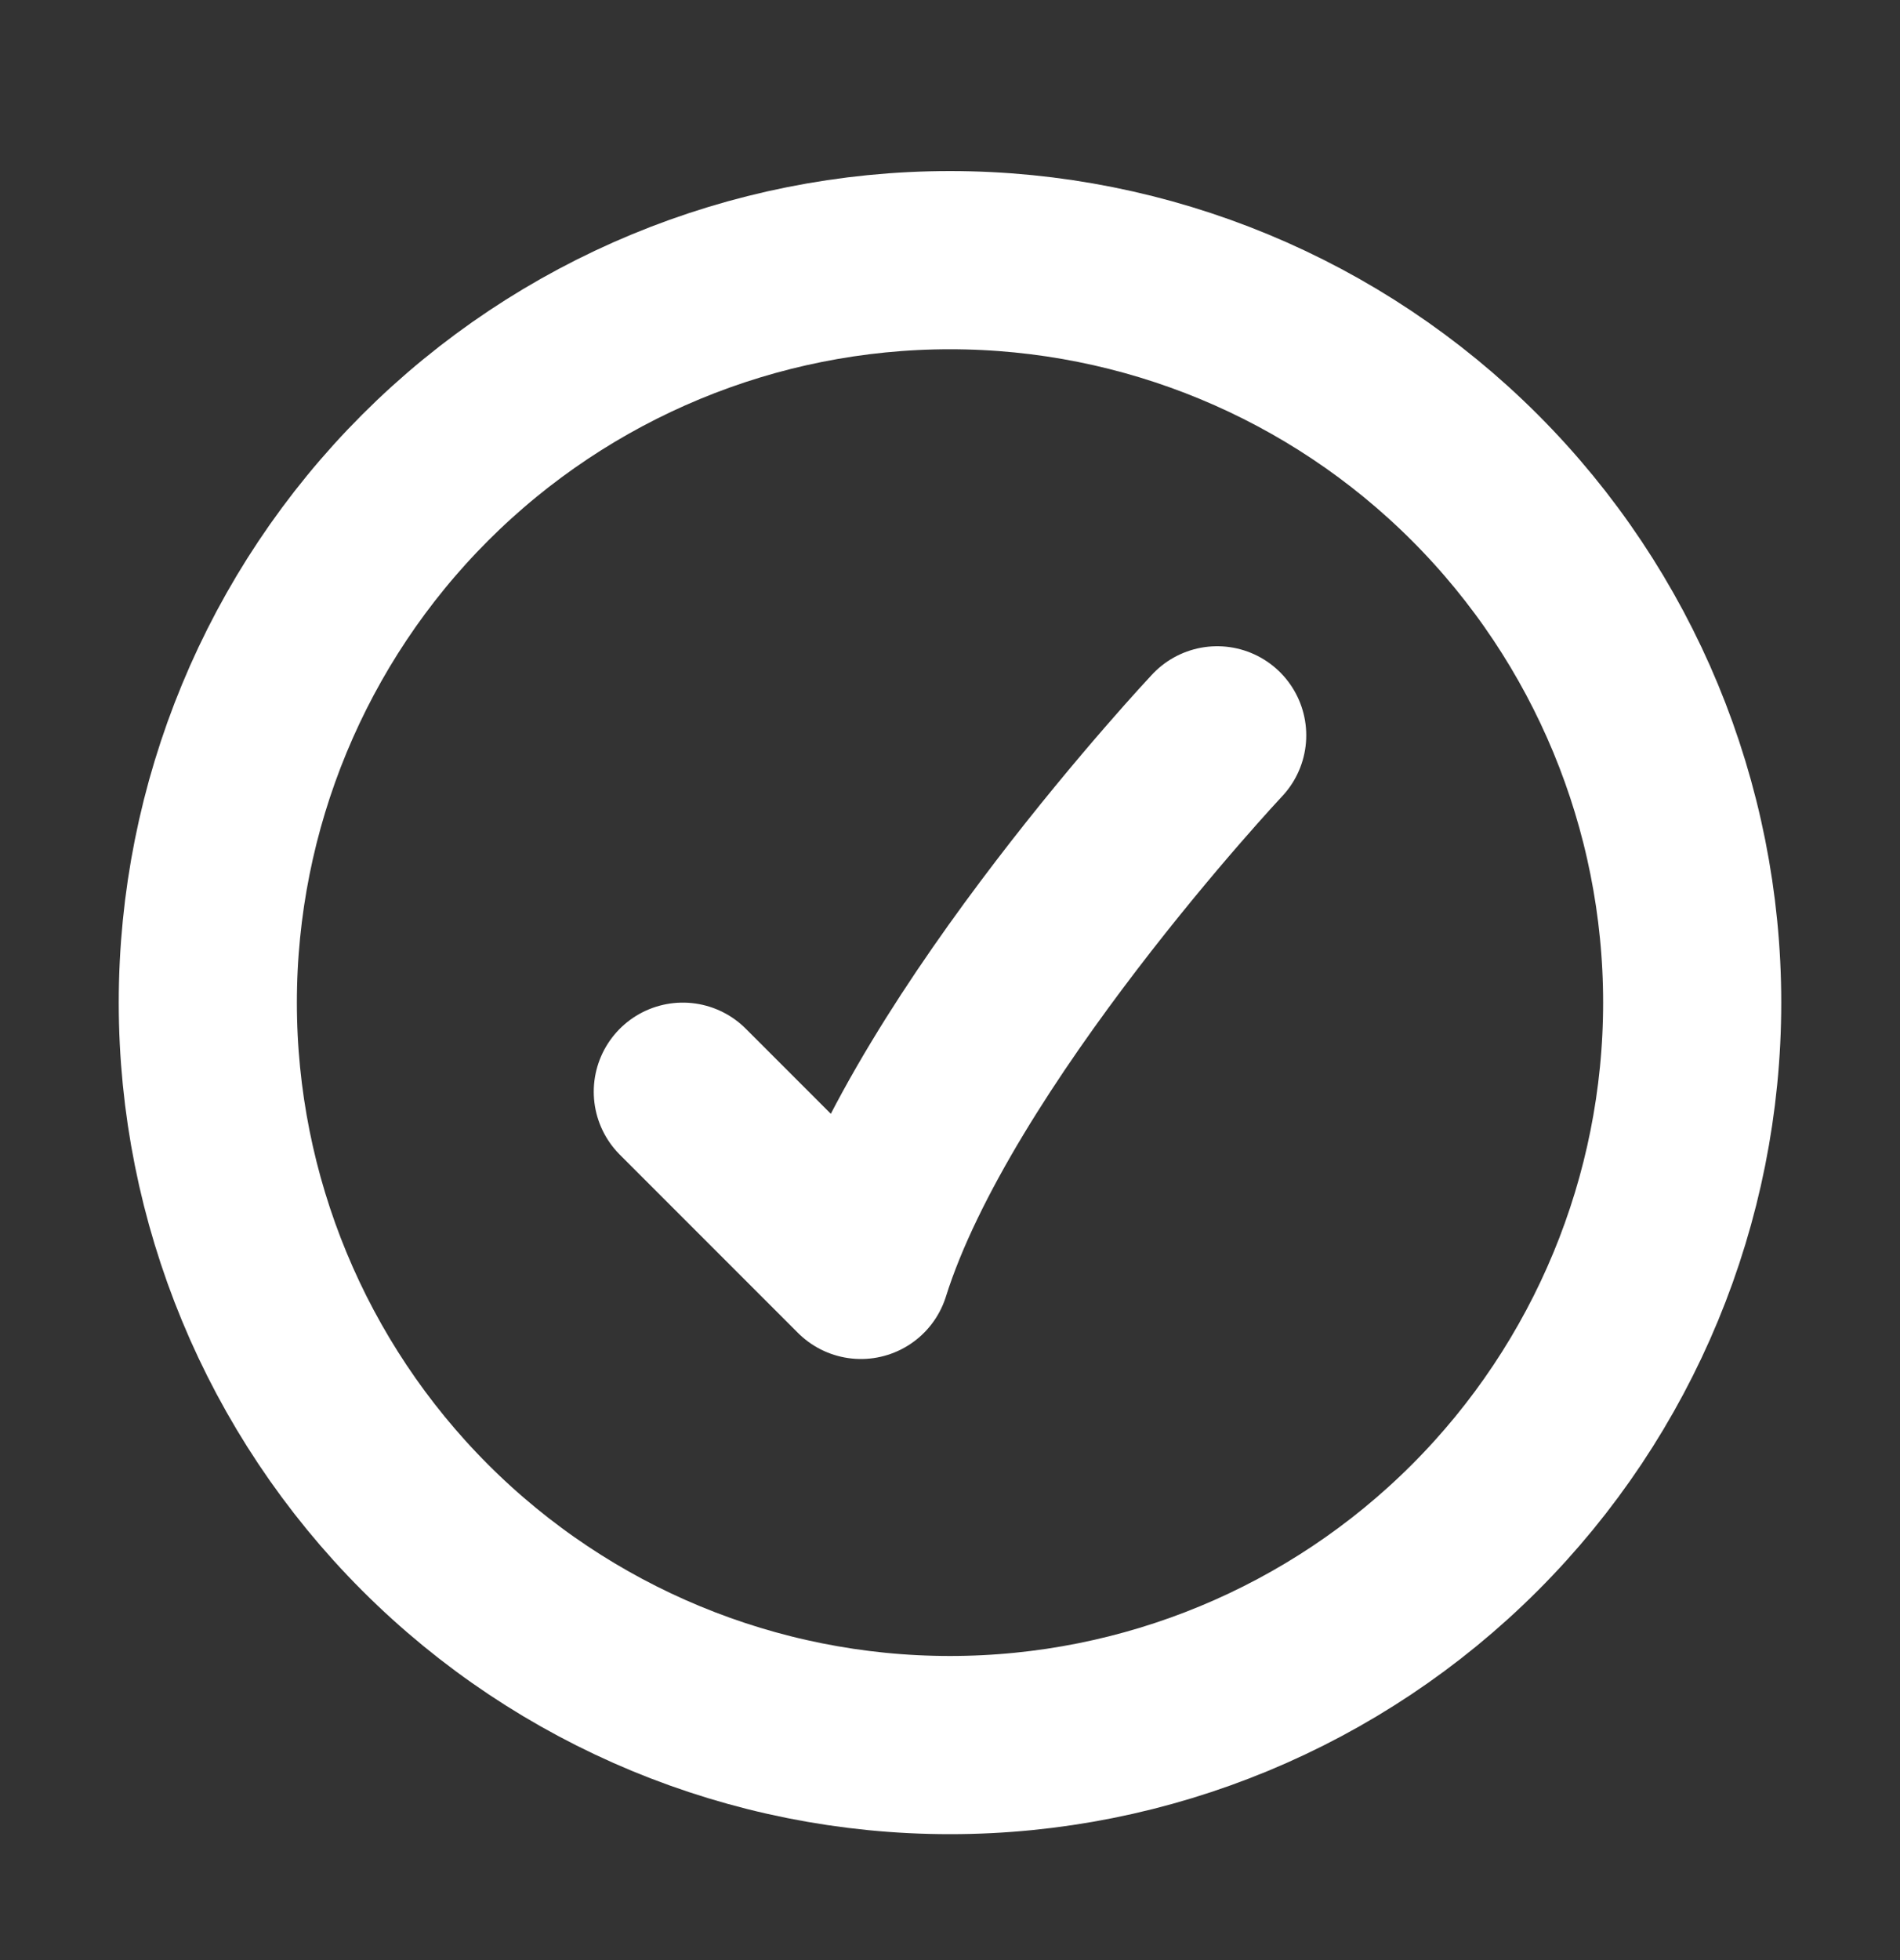 <svg width="32" height="33" viewBox="0 0 32 33" fill="none" xmlns="http://www.w3.org/2000/svg">
<rect x="0" y="0" width="32" height="33" fill="#333333" stroke="none"/>
<g clip-path="url(#clip0_101_380)">
<path d="M20.5 12.38C20.5 12.38 15.73 17.46 14.5 21.38L11.5 18.38M28.5 16.88C28.5 20.195 27.183 23.375 24.839 25.719C22.495 28.063 19.315 29.38 16 29.38C12.685 29.38 9.505 28.063 7.161 25.719C4.817 23.375 3.5 20.195 3.5 16.88C3.5 13.565 4.817 10.385 7.161 8.041C9.505 5.697 12.685 4.38 16 4.38C19.315 4.38 22.495 5.697 24.839 8.041C27.183 10.385 28.5 13.565 28.5 16.88Z" stroke="white" stroke-width="3" stroke-linecap="round" stroke-linejoin="round"/>
</g>
<defs>
<clipPath id="clip0_101_380">
<rect width="32" height="32" fill="white" transform="translate(0 0.88)"/>
</clipPath>
</defs>
</svg>
